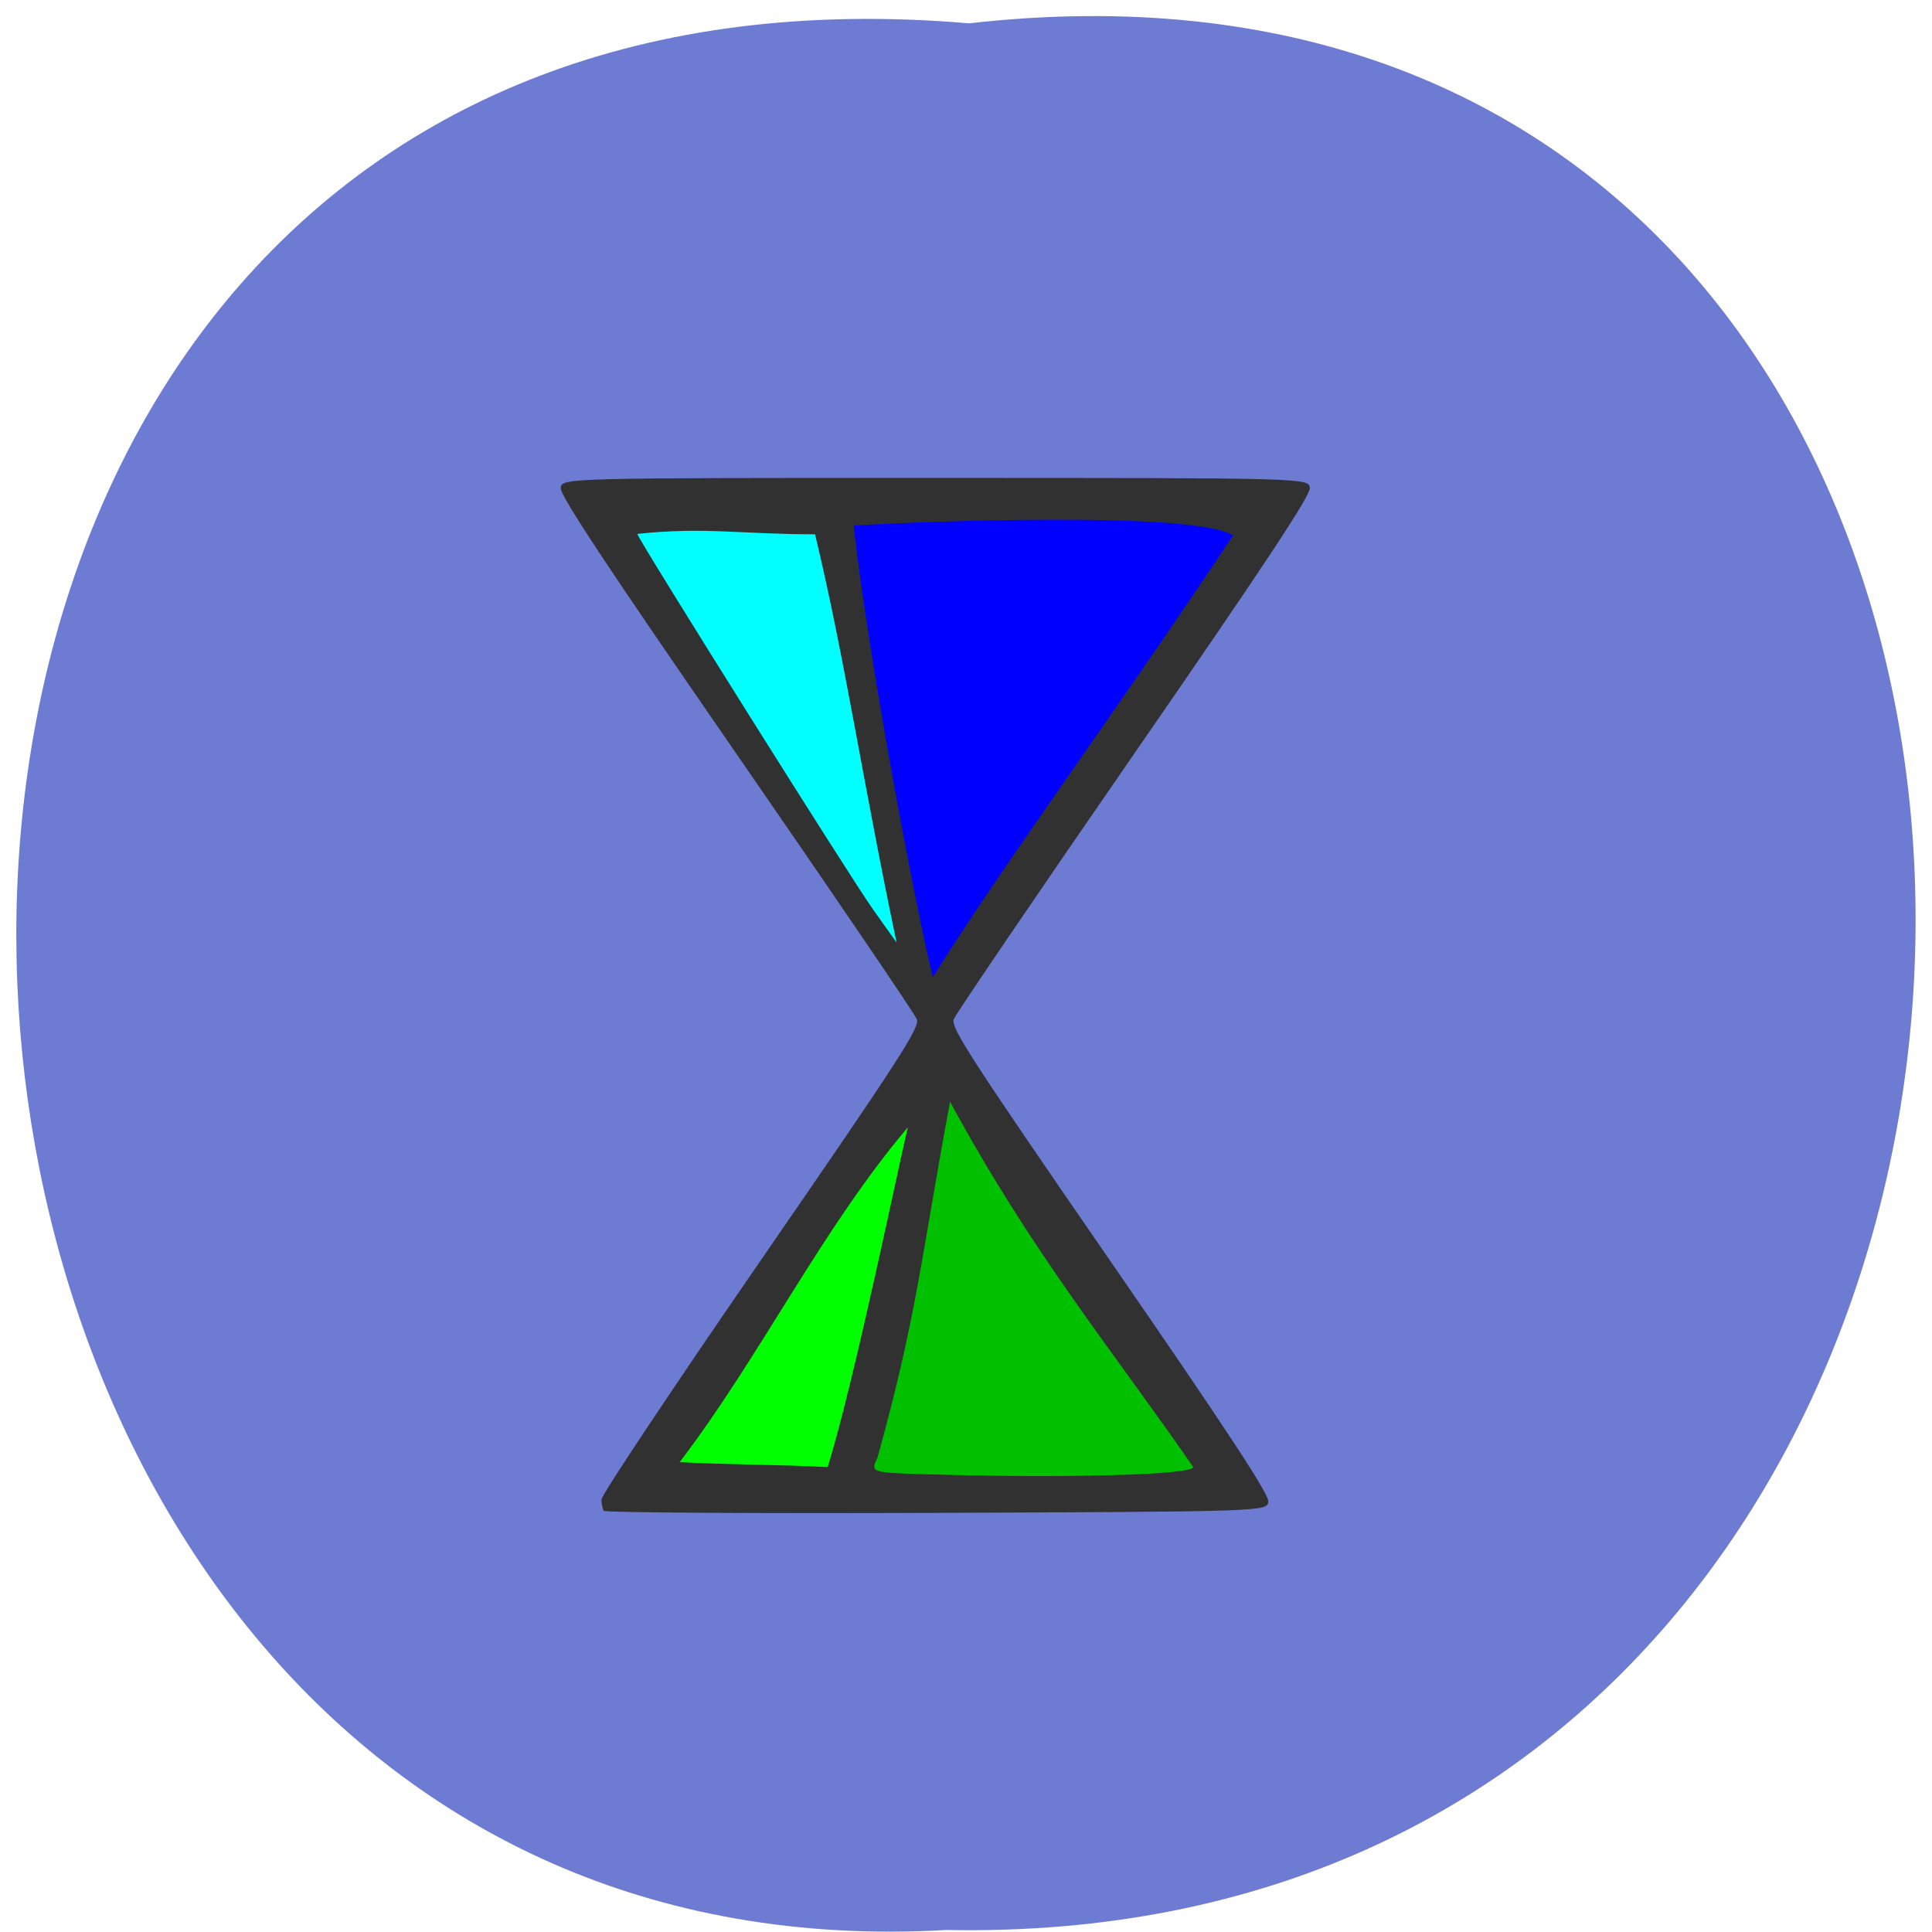 <svg xmlns="http://www.w3.org/2000/svg" xmlns:xlink="http://www.w3.org/1999/xlink" viewBox="0 0 256 256"><defs><path d="m 245.46 129.52 l -97.89 -96.9 c -5.556 -5.502 -16.222 -11.873 -23.7 -14.16 l -39.518 -12.08 c -7.479 -2.286 -18.1 0.391 -23.599 5.948 l -13.441 13.578 c -5.5 5.559 -14.502 14.653 -20 20.21 l -13.44 13.579 c -5.5 5.558 -8.07 16.206 -5.706 23.658 l 12.483 39.39 c 2.363 7.456 8.843 18.06 14.399 23.556 l 97.89 96.9 c 5.558 5.502 14.605 5.455 20.1 -0.101 l 36.26 -36.63 c 5.504 -5.559 14.503 -14.651 20 -20.21 l 36.26 -36.629 c 5.502 -5.56 5.455 -14.606 -0.101 -20.11 z m -178.09 -50.74 c -7.198 0 -13.03 -5.835 -13.03 -13.03 0 -7.197 5.835 -13.03 13.03 -13.03 7.197 0 13.03 5.835 13.03 13.03 -0.001 7.198 -5.836 13.03 -13.03 13.03 z" id="0"/><use id="1" xlink:href="#0"/><clipPath id="2"><use xlink:href="#0"/></clipPath><clipPath clip-path="url(#2)"><use xlink:href="#1"/></clipPath><clipPath clip-path="url(#2)"><use xlink:href="#1"/></clipPath></defs><g color="#000" fill="#6d7bd2"><path d="m 128.42 795.13 c 168.87 -19.553 166.53 260.33 -3.01 257.01 -157.67 9.224 -171.9 -272.26 3.01 -257.01 z" transform="matrix(1 0 0 0.983 0 -778.52)"/></g><g transform="matrix(0.851 0 0 0.874 15.995 20.17)"><path d="m 75.22 205.97 c -0.199 -0.281 -0.362 -1.057 -0.362 -1.725 0 -0.668 11.174 -16.997 24.831 -36.29 c 21.677 -30.619 24.76 -35.26 24.271 -36.506 -0.308 -0.787 -12.944 -18.891 -28.08 -40.23 -20.356 -28.698 -27.48 -39.19 -27.368 -40.32 c 0.151 -1.511 0.562 -1.521 58.32 -1.521 57.756 0 58.17 0.011 58.32 1.521 0.112 1.125 -7.01 11.621 -27.368 40.32 -15.14 21.339 -27.772 39.442 -28.08 40.23 -0.489 1.25 2.595 5.888 24.286 36.516 18.32 25.868 24.807 35.484 24.697 36.605 -0.149 1.508 -0.611 1.523 -51.626 1.715 -28.312 0.107 -51.639 -0.036 -51.838 -0.317 z" fill="#313132"/><path d="m 114.13 56.6 c 10.09 -0.602 53.01 -2.26 59.07 1.501 -18.341 26.902 -35.789 49.822 -46.739 66.96 -2.717 -10.471 -10.231 -49.4 -12.327 -68.46 z" fill="#00f"/><path d="m 117.12 114.77 c -3.515 -4.811 -36.16 -55.43 -36.693 -56.905 10.491 -1.086 16.285 0.062 27.684 0.062 4.574 18.464 7.447 37.578 12.695 61.889 z" fill="#0ff"/><path d="m 87.03 198.6 c 12.654 -16.19 22.08 -35.29 35.542 -50.784 -1.247 4.766 -8.144 37.806 -12.489 51.53 -7.286 -0.391 -15.732 -0.347 -23.05 -0.75 z" fill="#0f0"/><path d="m 124.81 200.42 c -7.953 -0.244 -8.099 -0.296 -6.978 -2.504 6.22 -21.862 6.735 -30.08 11.301 -53.969 12.835 23.08 25.395 37.802 37.864 55.39 0 1.216 -20.557 1.742 -42.19 1.079 z" fill="#00c000"/></g></svg>